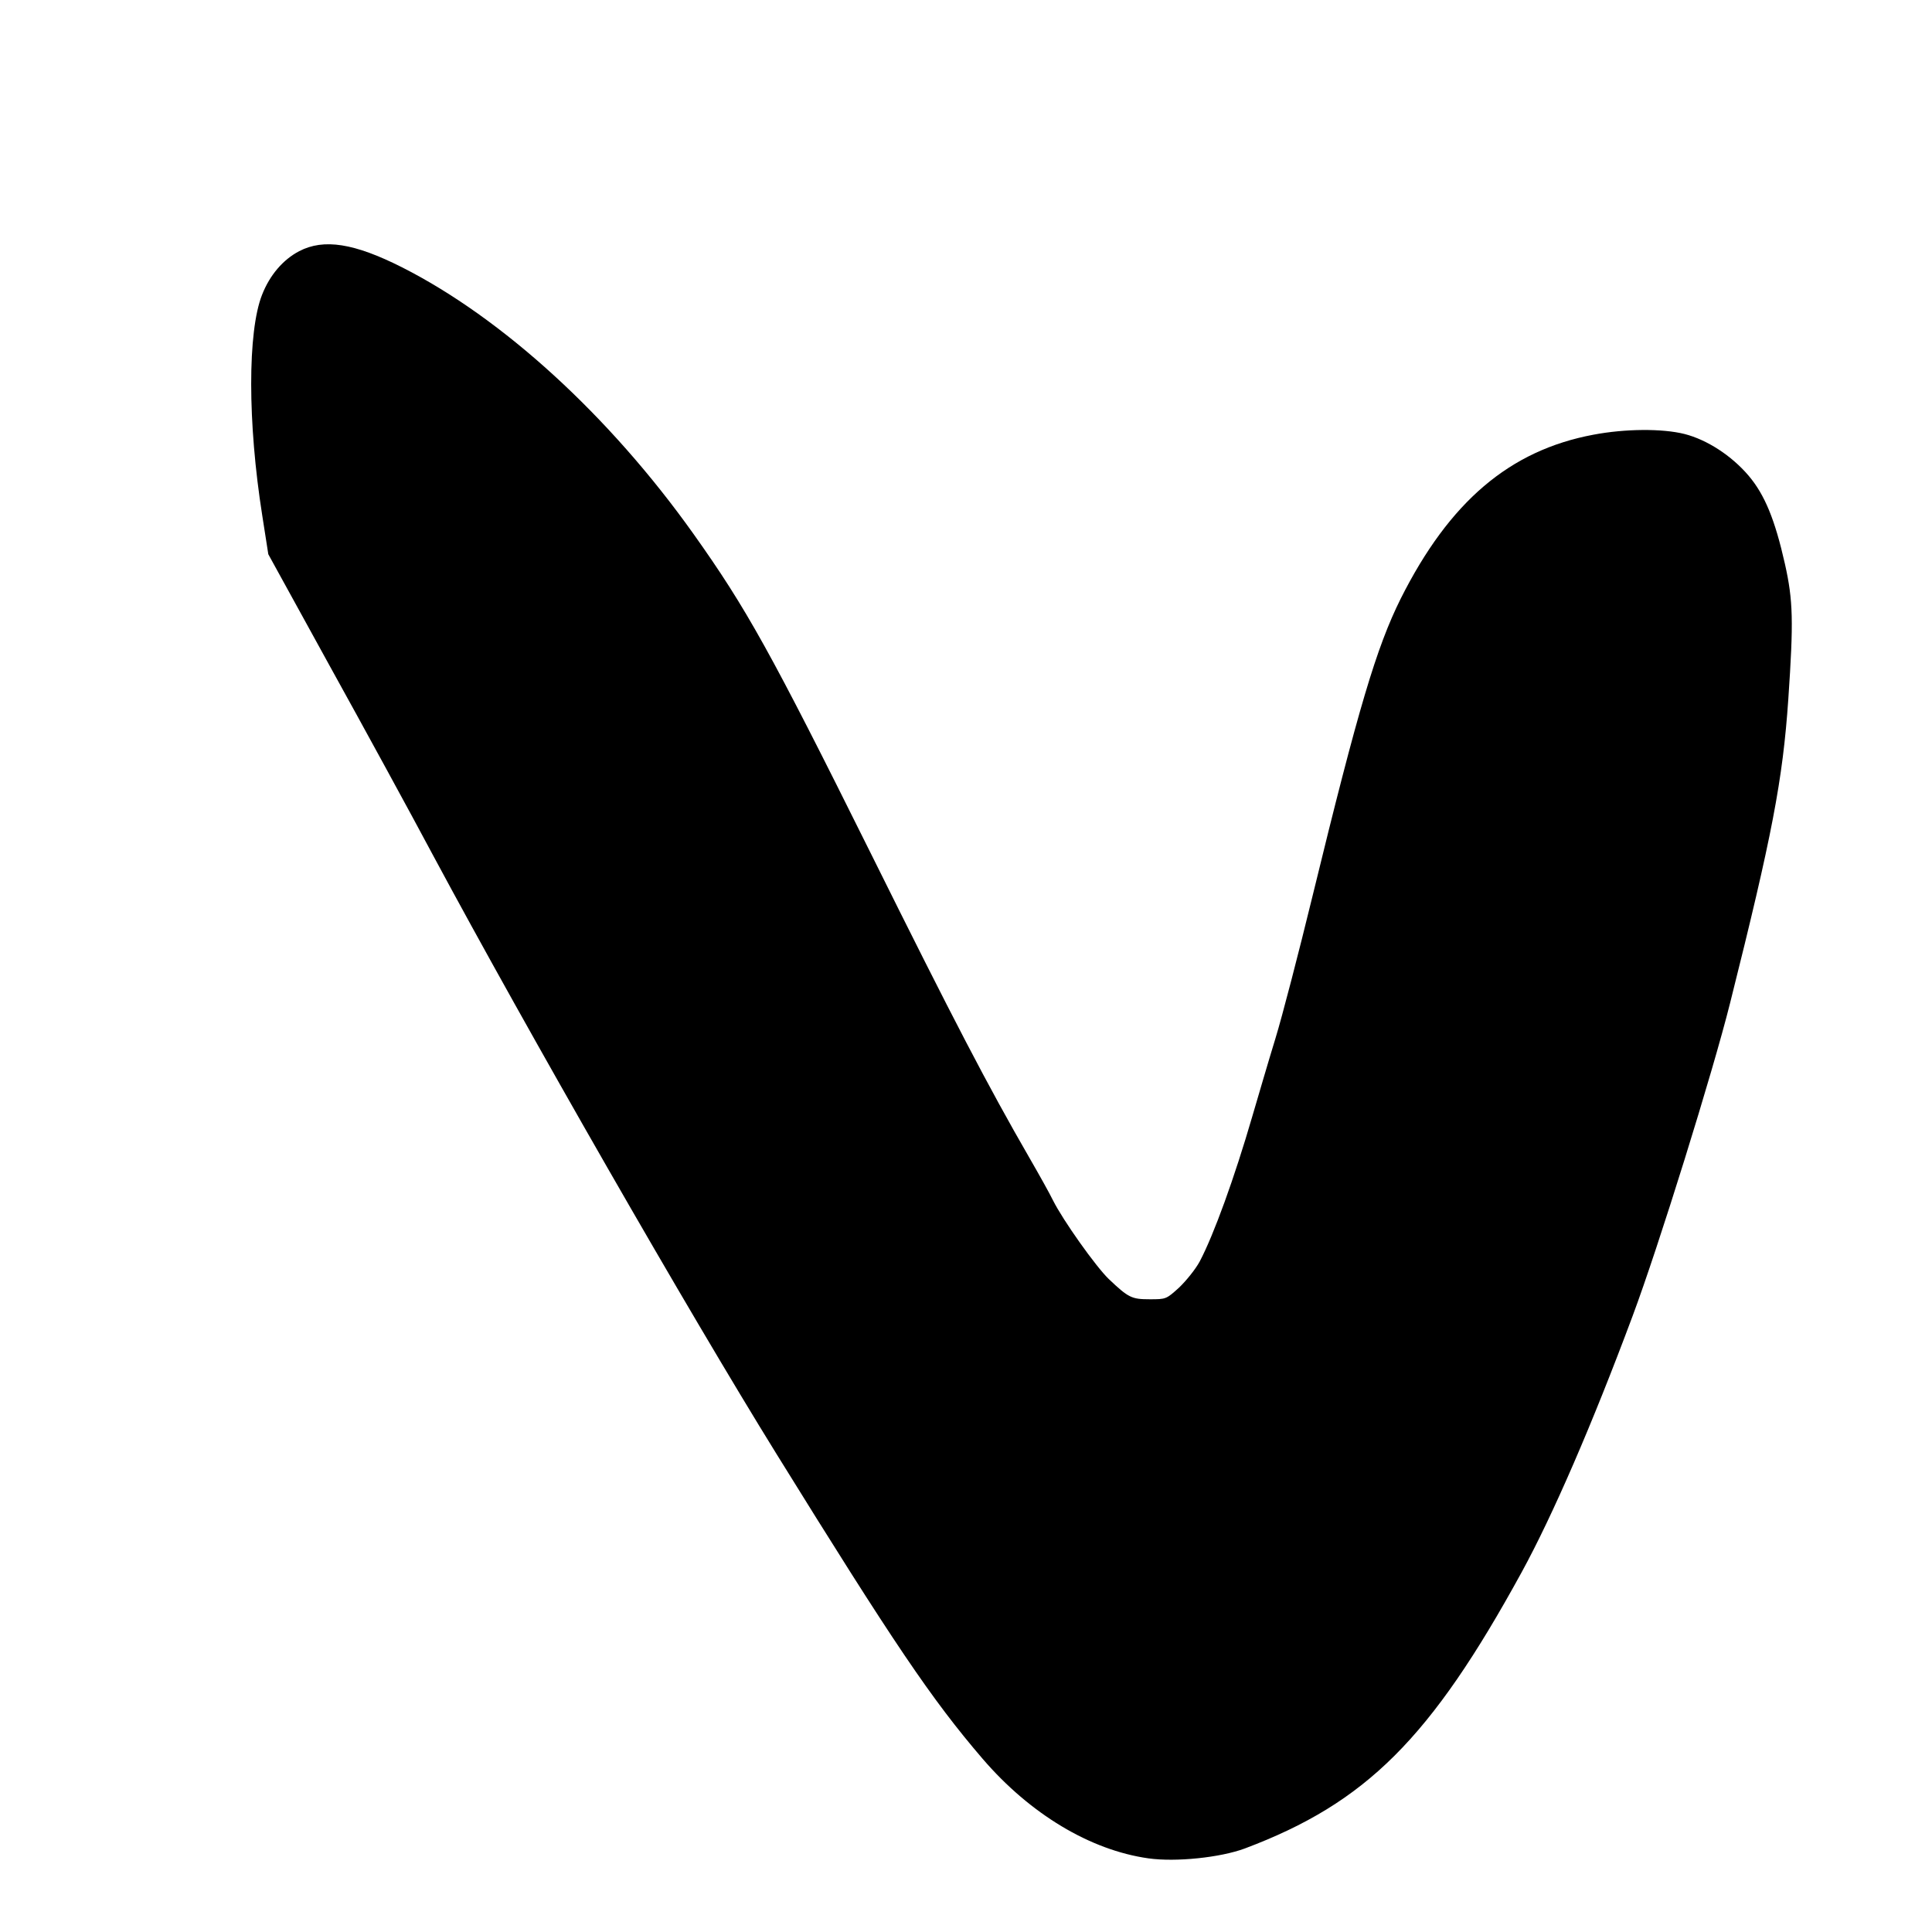<?xml version="1.0" standalone="no"?>
<!DOCTYPE svg PUBLIC "-//W3C//DTD SVG 20010904//EN"
 "http://www.w3.org/TR/2001/REC-SVG-20010904/DTD/svg10.dtd">
<svg version="1.0" xmlns="http://www.w3.org/2000/svg"
 width="800pt" height="800pt" viewBox="0 0 800 800"
 preserveAspectRatio="xMidYMid meet">

<g transform="translate(0,800) scale(0.1,-0.1)"
fill="#000000" stroke="none">
<path d="M1239 6960 c-67 -35 -122 -99 -154 -181 -60 -152 -60 -529 1 -914
l25 -160 253 -460 c140 -253 334 -608 431 -790 390 -726 1054 -1884 1420
-2475 485 -783 642 -1016 854 -1263 196 -228 445 -378 686 -412 113 -16 298 3
400 41 502 189 769 455 1146 1144 128 234 292 612 459 1060 107 286 332 1009
404 1297 174 693 218 923 241 1258 22 323 20 408 -14 560 -41 182 -83 286
-151 366 -70 82 -171 148 -265 172 -92 23 -245 22 -377 -3 -347 -65 -596 -277
-798 -679 -100 -201 -175 -451 -365 -1231 -57 -234 -126 -500 -154 -591 -28
-91 -70 -235 -95 -320 -75 -258 -160 -492 -218 -602 -17 -32 -56 -80 -85 -108
-54 -49 -55 -49 -122 -49 -75 0 -88 6 -170 84 -53 51 -189 242 -231 326 -12
25 -56 104 -97 175 -172 298 -313 568 -658 1263 -414 833 -515 1014 -734 1322
-348 489 -791 893 -1206 1103 -198 100 -324 120 -426 67z"/>
</g>
</svg>
